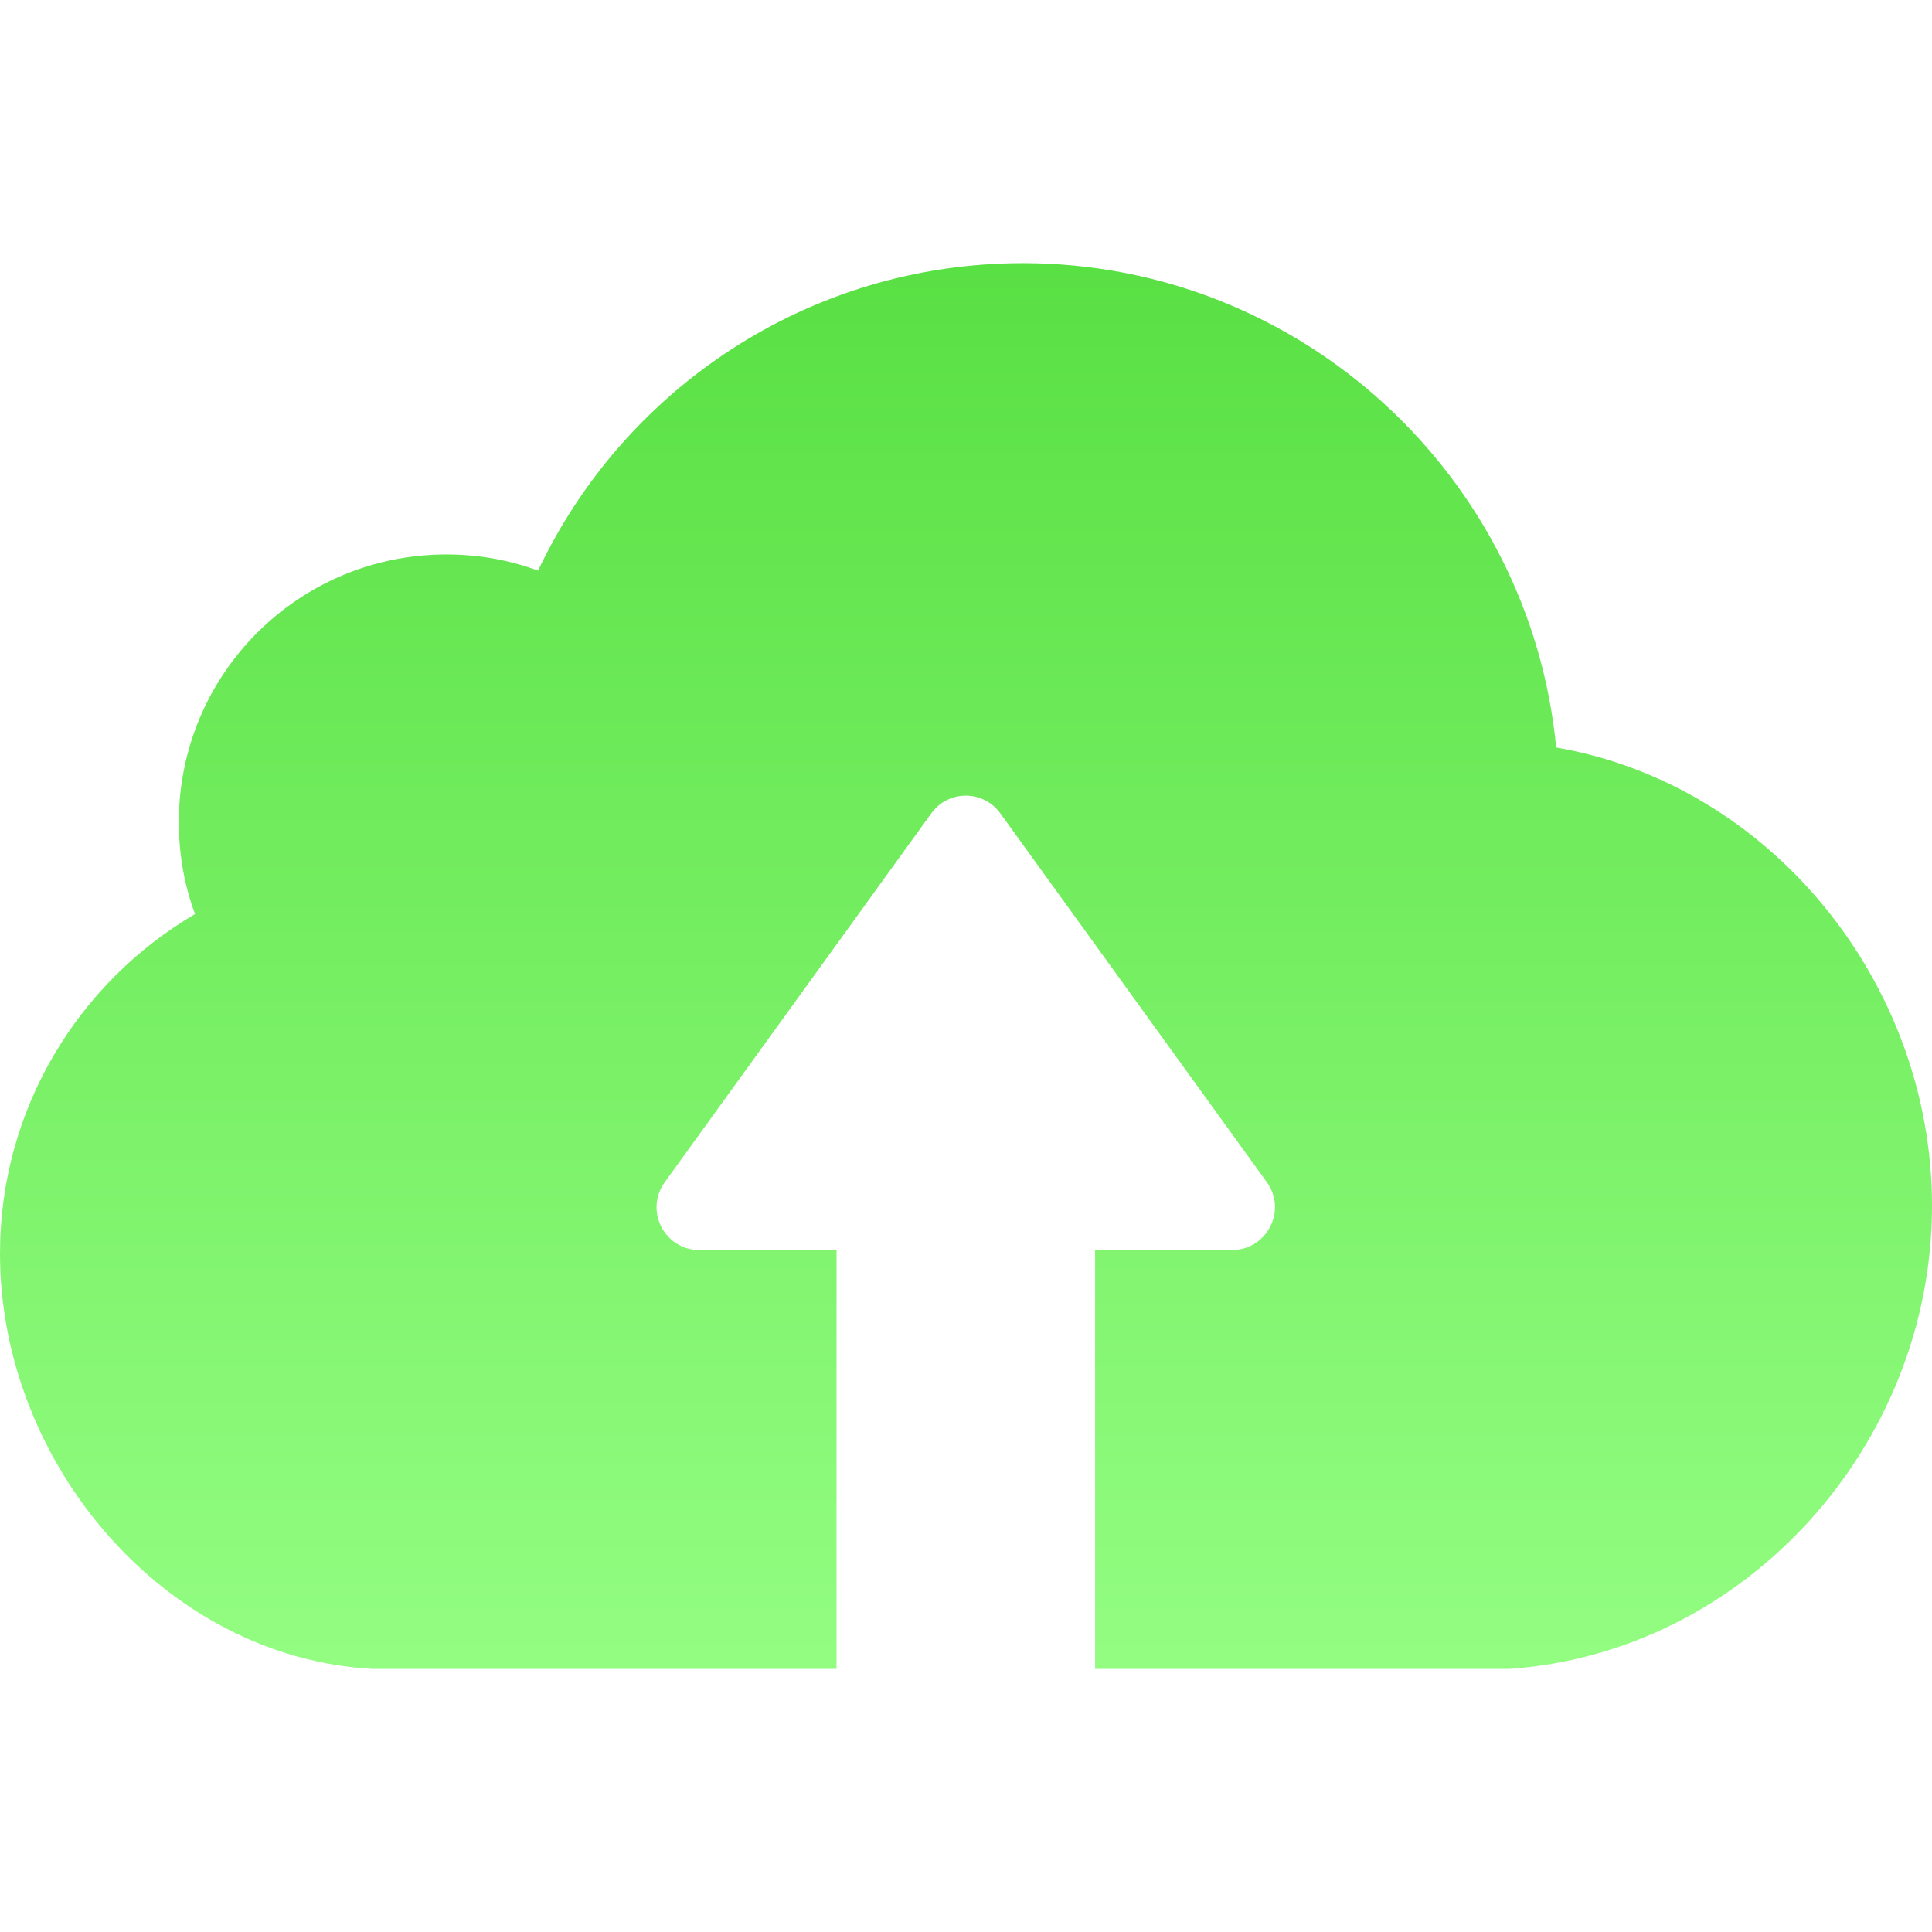 <svg width="73" height="73" viewBox="0 0 73 73" fill="none" xmlns="http://www.w3.org/2000/svg">
<path d="M57.04 63.058H45.241H42.064H41.378V47.232H46.553C47.866 47.232 48.642 45.741 47.866 44.667L37.798 30.735C37.156 29.84 35.829 29.84 35.187 30.735L25.119 44.667C24.343 45.741 25.104 47.232 26.431 47.232H31.608V63.058H30.921H27.744H14.066C6.235 62.626 0 55.302 0 47.367C0 41.892 2.968 37.119 7.369 34.538C6.966 33.45 6.757 32.286 6.757 31.063C6.757 25.469 11.277 20.95 16.87 20.95C18.078 20.95 19.242 21.159 20.331 21.561C23.568 14.7 30.548 9.942 38.663 9.942C49.164 9.957 57.815 17.996 58.8 28.244C66.869 29.631 73 37.104 73 45.562C73 54.601 65.96 62.432 57.04 63.058Z" fill="url(#paint0_linear)"/>
<defs>
<linearGradient id="paint0_linear" x1="36.5" y1="9.942" x2="36.5" y2="63.058" gradientUnits="userSpaceOnUse">
<stop stop-color="#59E043"/>
<stop offset="1" stop-color="#93FD82"/>
</linearGradient>
</defs>
</svg>
